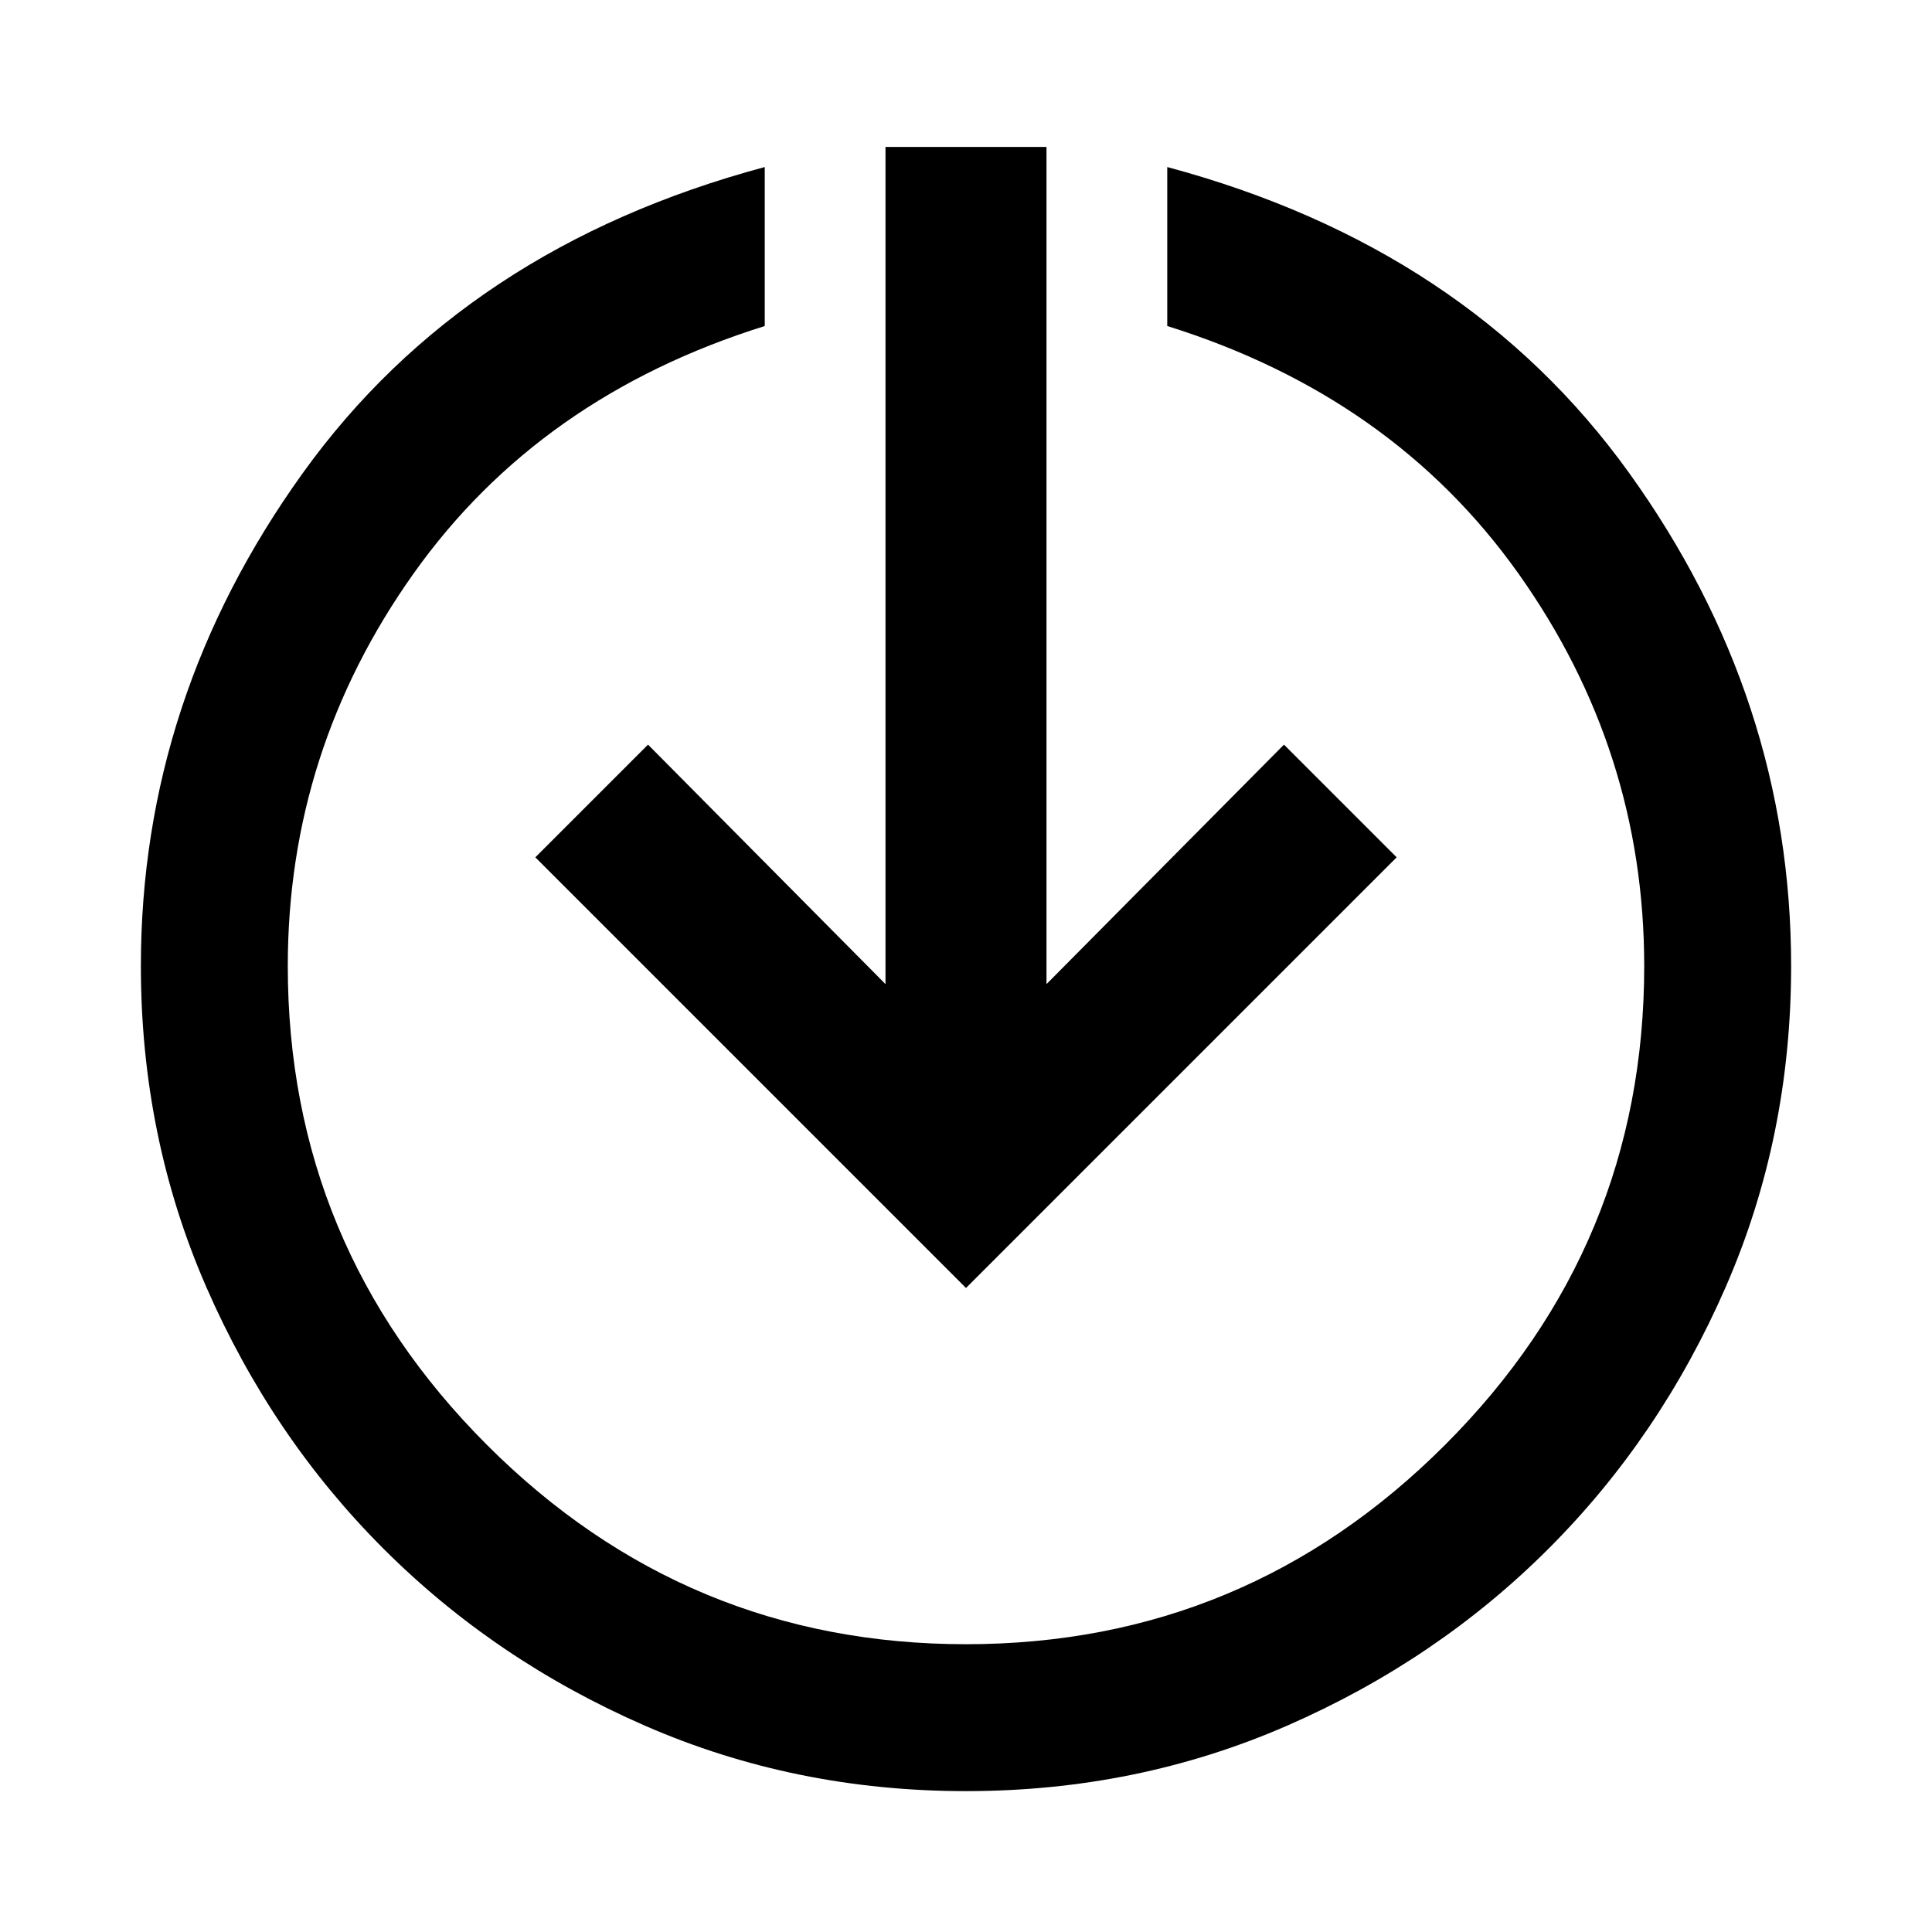 <svg xmlns="http://www.w3.org/2000/svg" width="48" height="48"><path d="M24 32 13.3 21.3l2.8-2.8 5.9 5.95V3.65h4v20.8l5.9-5.95 2.8 2.8zm0 12.5q-4.25 0-7.975-1.625-3.725-1.625-6.5-4.4-2.775-2.775-4.4-6.5Q3.5 28.25 3.5 24q0-6.65 4.025-12.25T19 4.15V8.1q-5.6 1.75-8.725 6.15T7.15 24q0 6.95 4.95 11.9T24 40.85q6.95 0 11.9-4.95T40.85 24q0-5.35-3.125-9.75T29 8.1V4.15q7.45 2 11.475 7.6Q44.5 17.35 44.5 24q0 4.25-1.625 7.975-1.625 3.725-4.4 6.5-2.775 2.775-6.5 4.4Q28.25 44.5 24 44.5z"/></svg>
